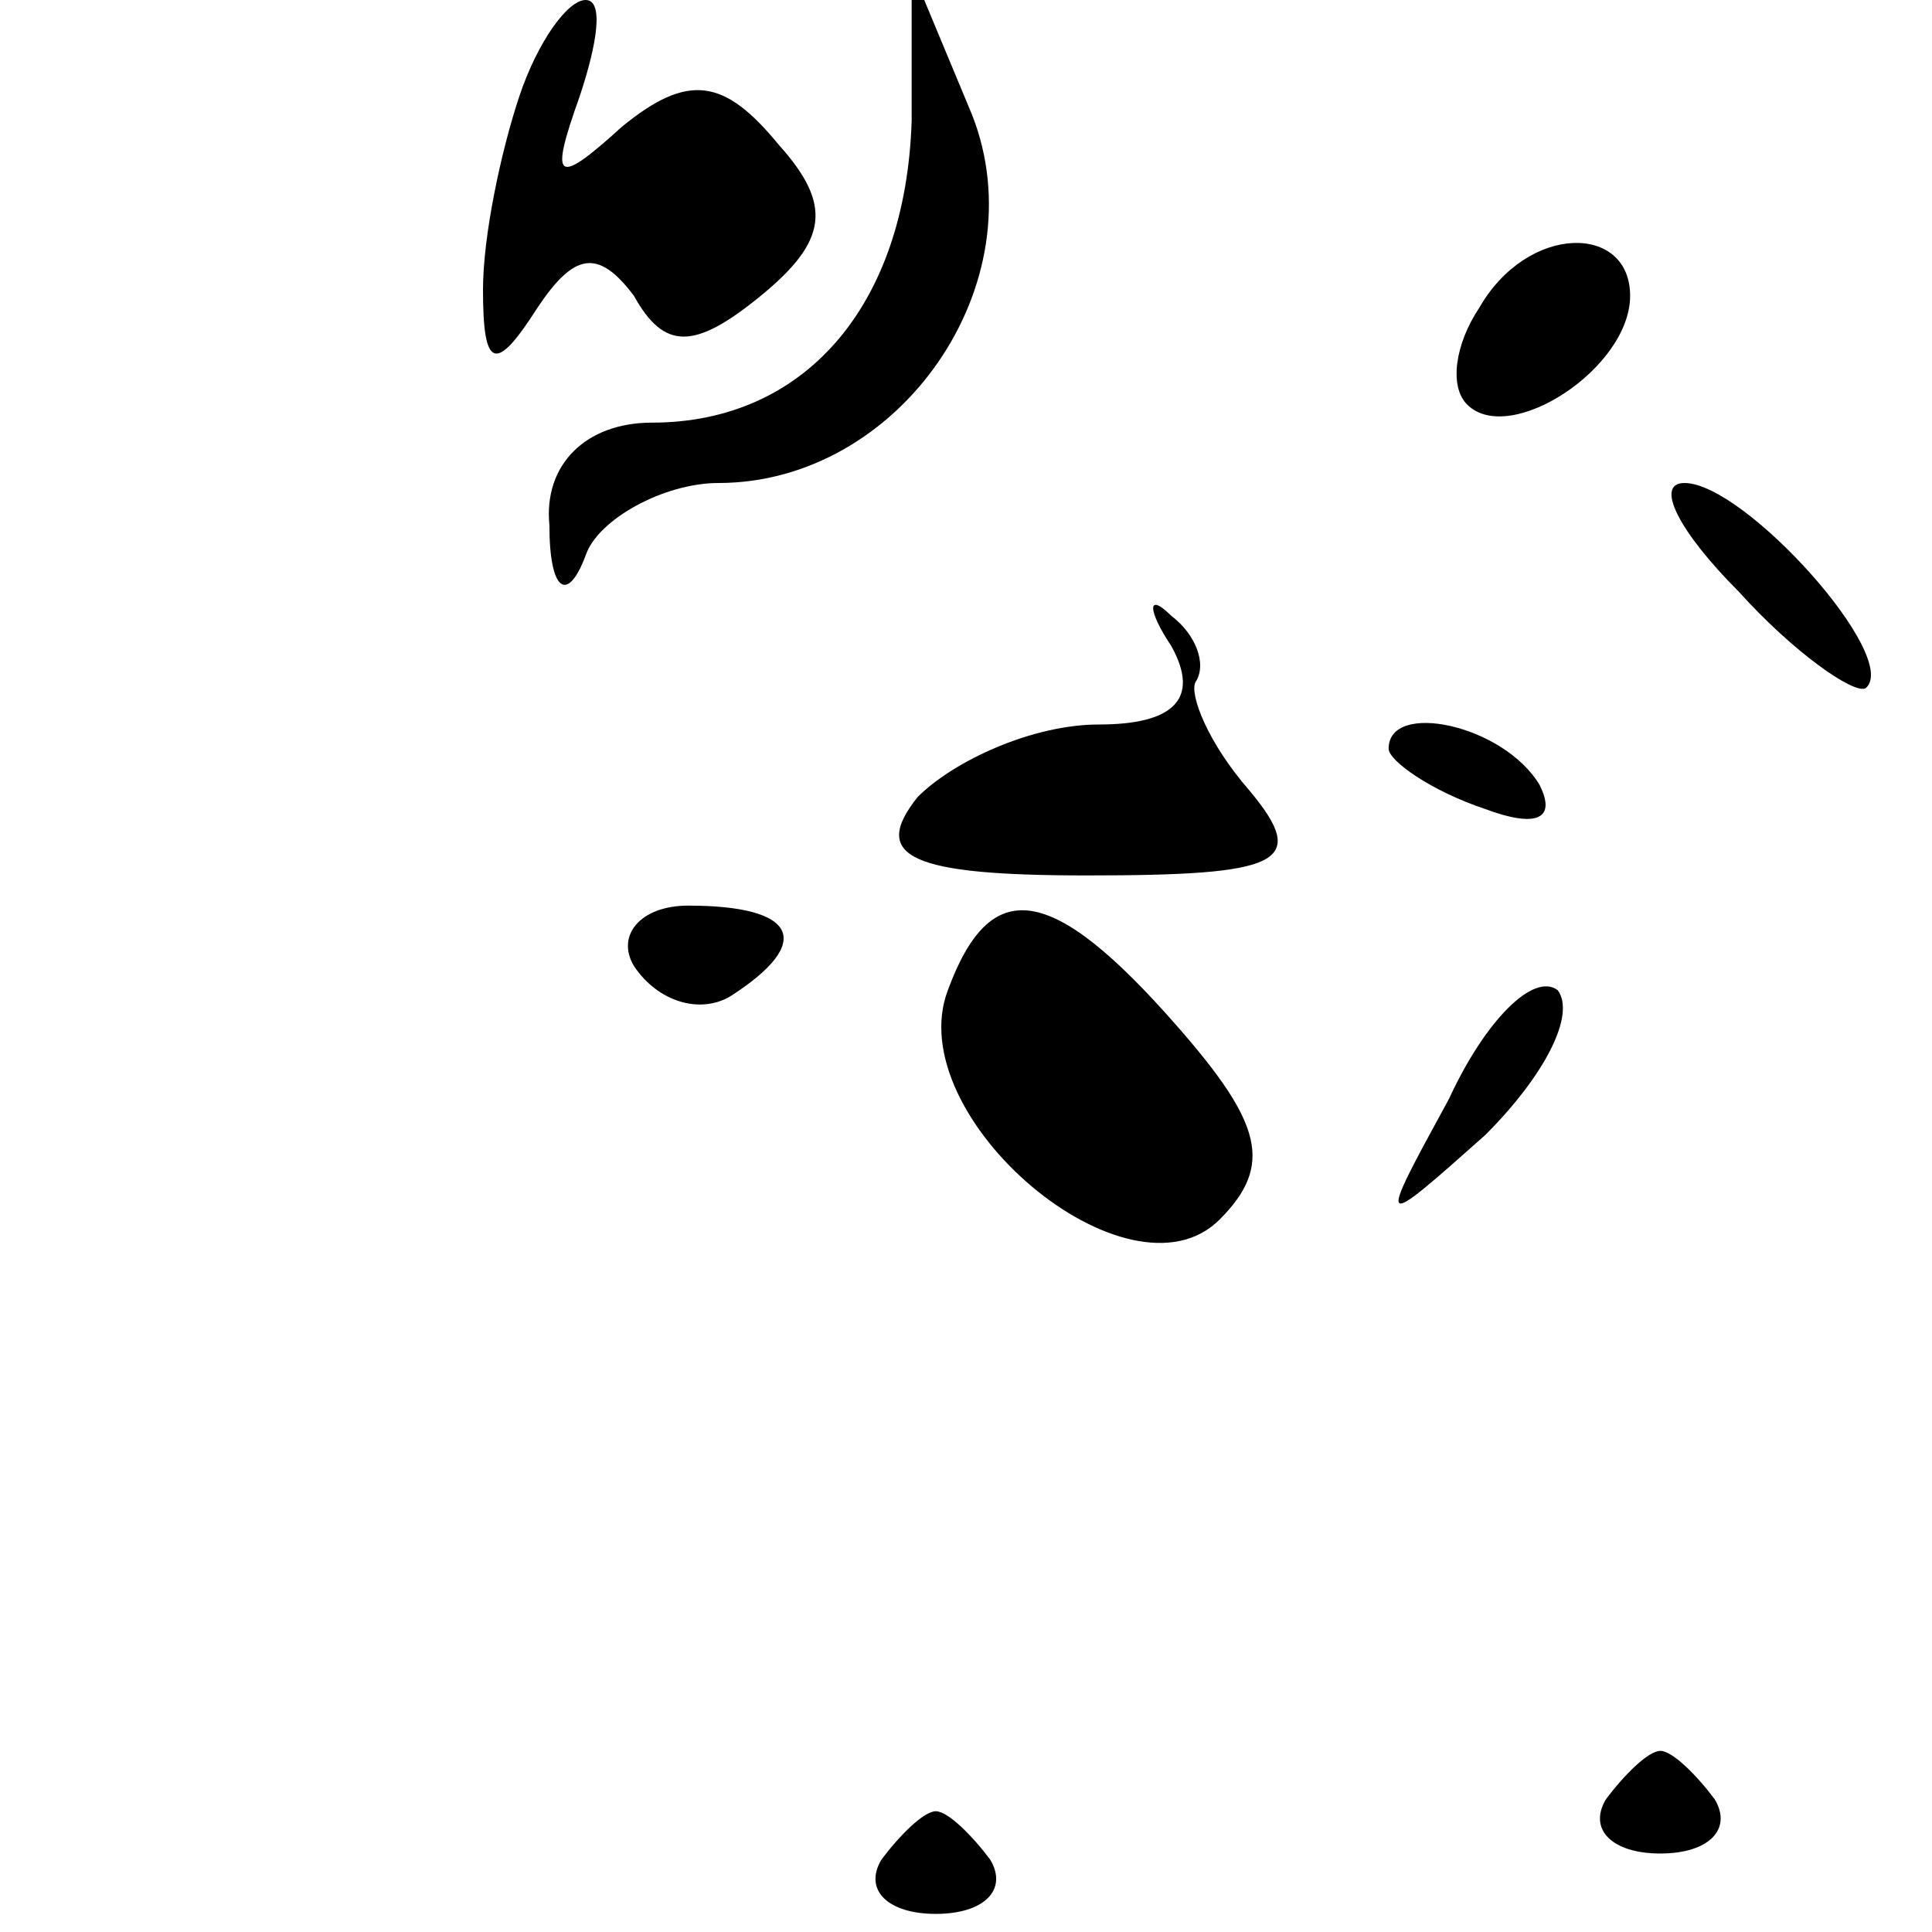 <?xml version="1.0" standalone="no"?>
<!DOCTYPE svg PUBLIC "-//W3C//DTD SVG 20010904//EN"
 "http://www.w3.org/TR/2001/REC-SVG-20010904/DTD/svg10.dtd">
<svg version="1.0" xmlns="http://www.w3.org/2000/svg"
 width="32pt" height="32pt" viewBox="0 0 32 32"
 preserveAspectRatio="xMidYMid meet">
<g transform="translate(0,32) scale(0.1,-0.1)"
fill="#000000" stroke="none">
<path fill="#000000" stroke="none" d="M86 304 c-3 -9 -6 -23 -6 -32 0 -13 2
-14 9 -3 6 9 10 10 16 2 5 -9 10 -9 21 0 11 9 12 15 3 25 -9 11 -15 12 -26 3
-11 -10 -12 -9 -7 5 3 9 4 16 1 16 -3 0 -8 -7 -11 -16z"/>
<path fill="#000000" stroke="none" d="M151 300 c-1 -31 -18 -50 -43 -50 -11
0 -18 -7 -17 -17 0 -11 3 -13 6 -5 2 6 13 12 22 12 30 0 53 33 42 61 l-10 24
0 -25z"/>
<path fill="#000000" stroke="none" d="M245 269 c-4 -6 -5 -13 -2 -16 7 -7 27
6 27 18 0 12 -17 12 -25 -2z"/>
<path fill="#000000" stroke="none" d="M288 222 c9 -10 19 -17 21 -16 6 5 -20
34 -30 34 -5 0 -1 -8 9 -18z"/>
<path fill="#000000" stroke="none" d="M194 213 c5 -9 0 -13 -12 -13 -11 0
-24 -6 -30 -12 -8 -10 -1 -13 28 -13 32 0 37 2 27 14 -7 8 -10 16 -9 18 2 3 0
8 -4 11 -4 4 -4 1 0 -5z"/>
<path fill="#000000" stroke="none" d="M230 196 c0 -2 7 -7 16 -10 8 -3 12 -2
9 4 -6 10 -25 14 -25 6z"/>
<path fill="#000000" stroke="none" d="M105 160 c4 -6 11 -8 16 -5 14 9 11 15
-7 15 -8 0 -12 -5 -9 -10z"/>
<path fill="#000000" stroke="none" d="M157 156 c-8 -21 30 -53 45 -38 9 9 7
16 -7 32 -21 24 -31 25 -38 6z"/>
<path fill="#000000" stroke="none" d="M240 138 c-12 -22 -12 -22 6 -6 10 10
15 20 12 24 -4 3 -12 -5 -18 -18z"/>
<path fill="#000000" stroke="none" d="M266 22 c-3 -5 1 -9 9 -9 8 0 12 4 9 9
-3 4 -7 8 -9 8 -2 0 -6 -4 -9 -8z"/>
<path fill="#000000" stroke="none" d="M146 12 c-3 -5 1 -9 9 -9 8 0 12 4 9 9
-3 4 -7 8 -9 8 -2 0 -6 -4 -9 -8z"/>
</g>
</svg>
